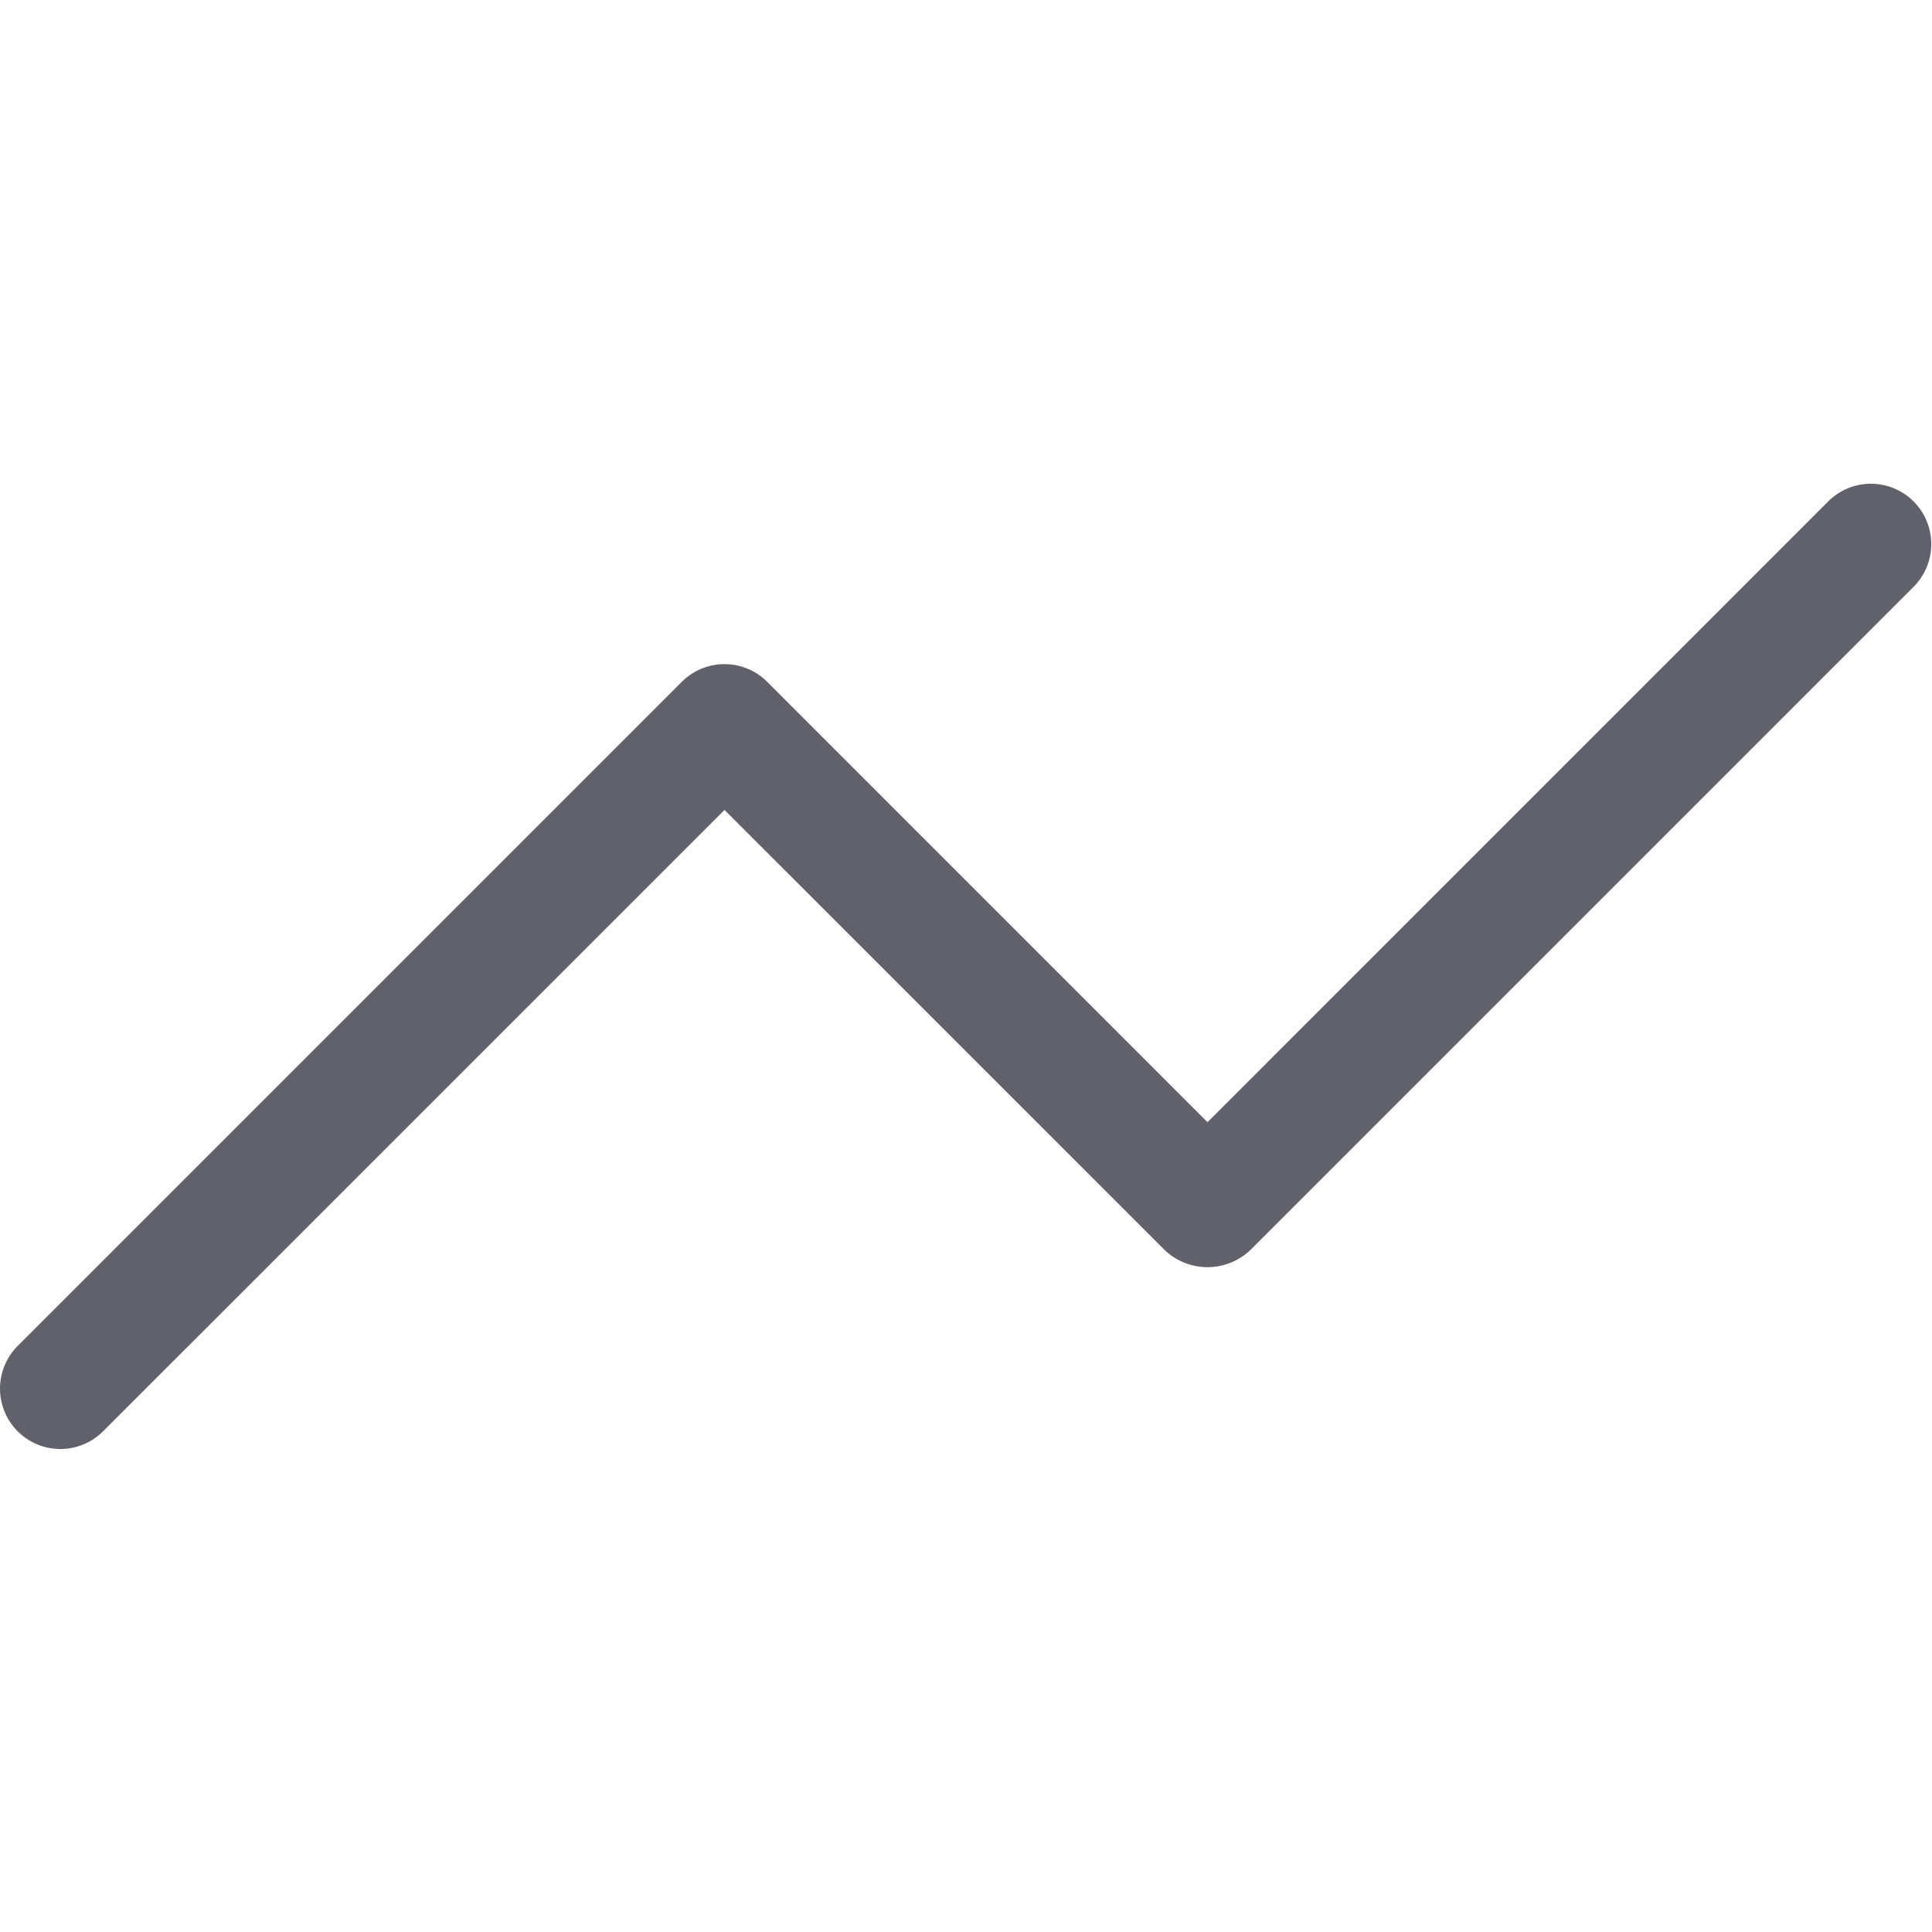 <svg xmlns="http://www.w3.org/2000/svg" height="32" width="32" viewBox="0 0 32 32"><title>line chart 4</title><g fill="#61616b" class="nc-icon-wrapper"><path d="M1,24a1,1,0,0,1-.707-1.707l11-11a1,1,0,0,1,1.414,0L20,18.587,30.293,8.293a1,1,0,0,1,1.414,1.414l-11,11a1.029,1.029,0,0,1-1.414,0L12,13.415,1.707,23.707A1,1,0,0,1,1,24Z" fill="#61616b"></path></g></svg>